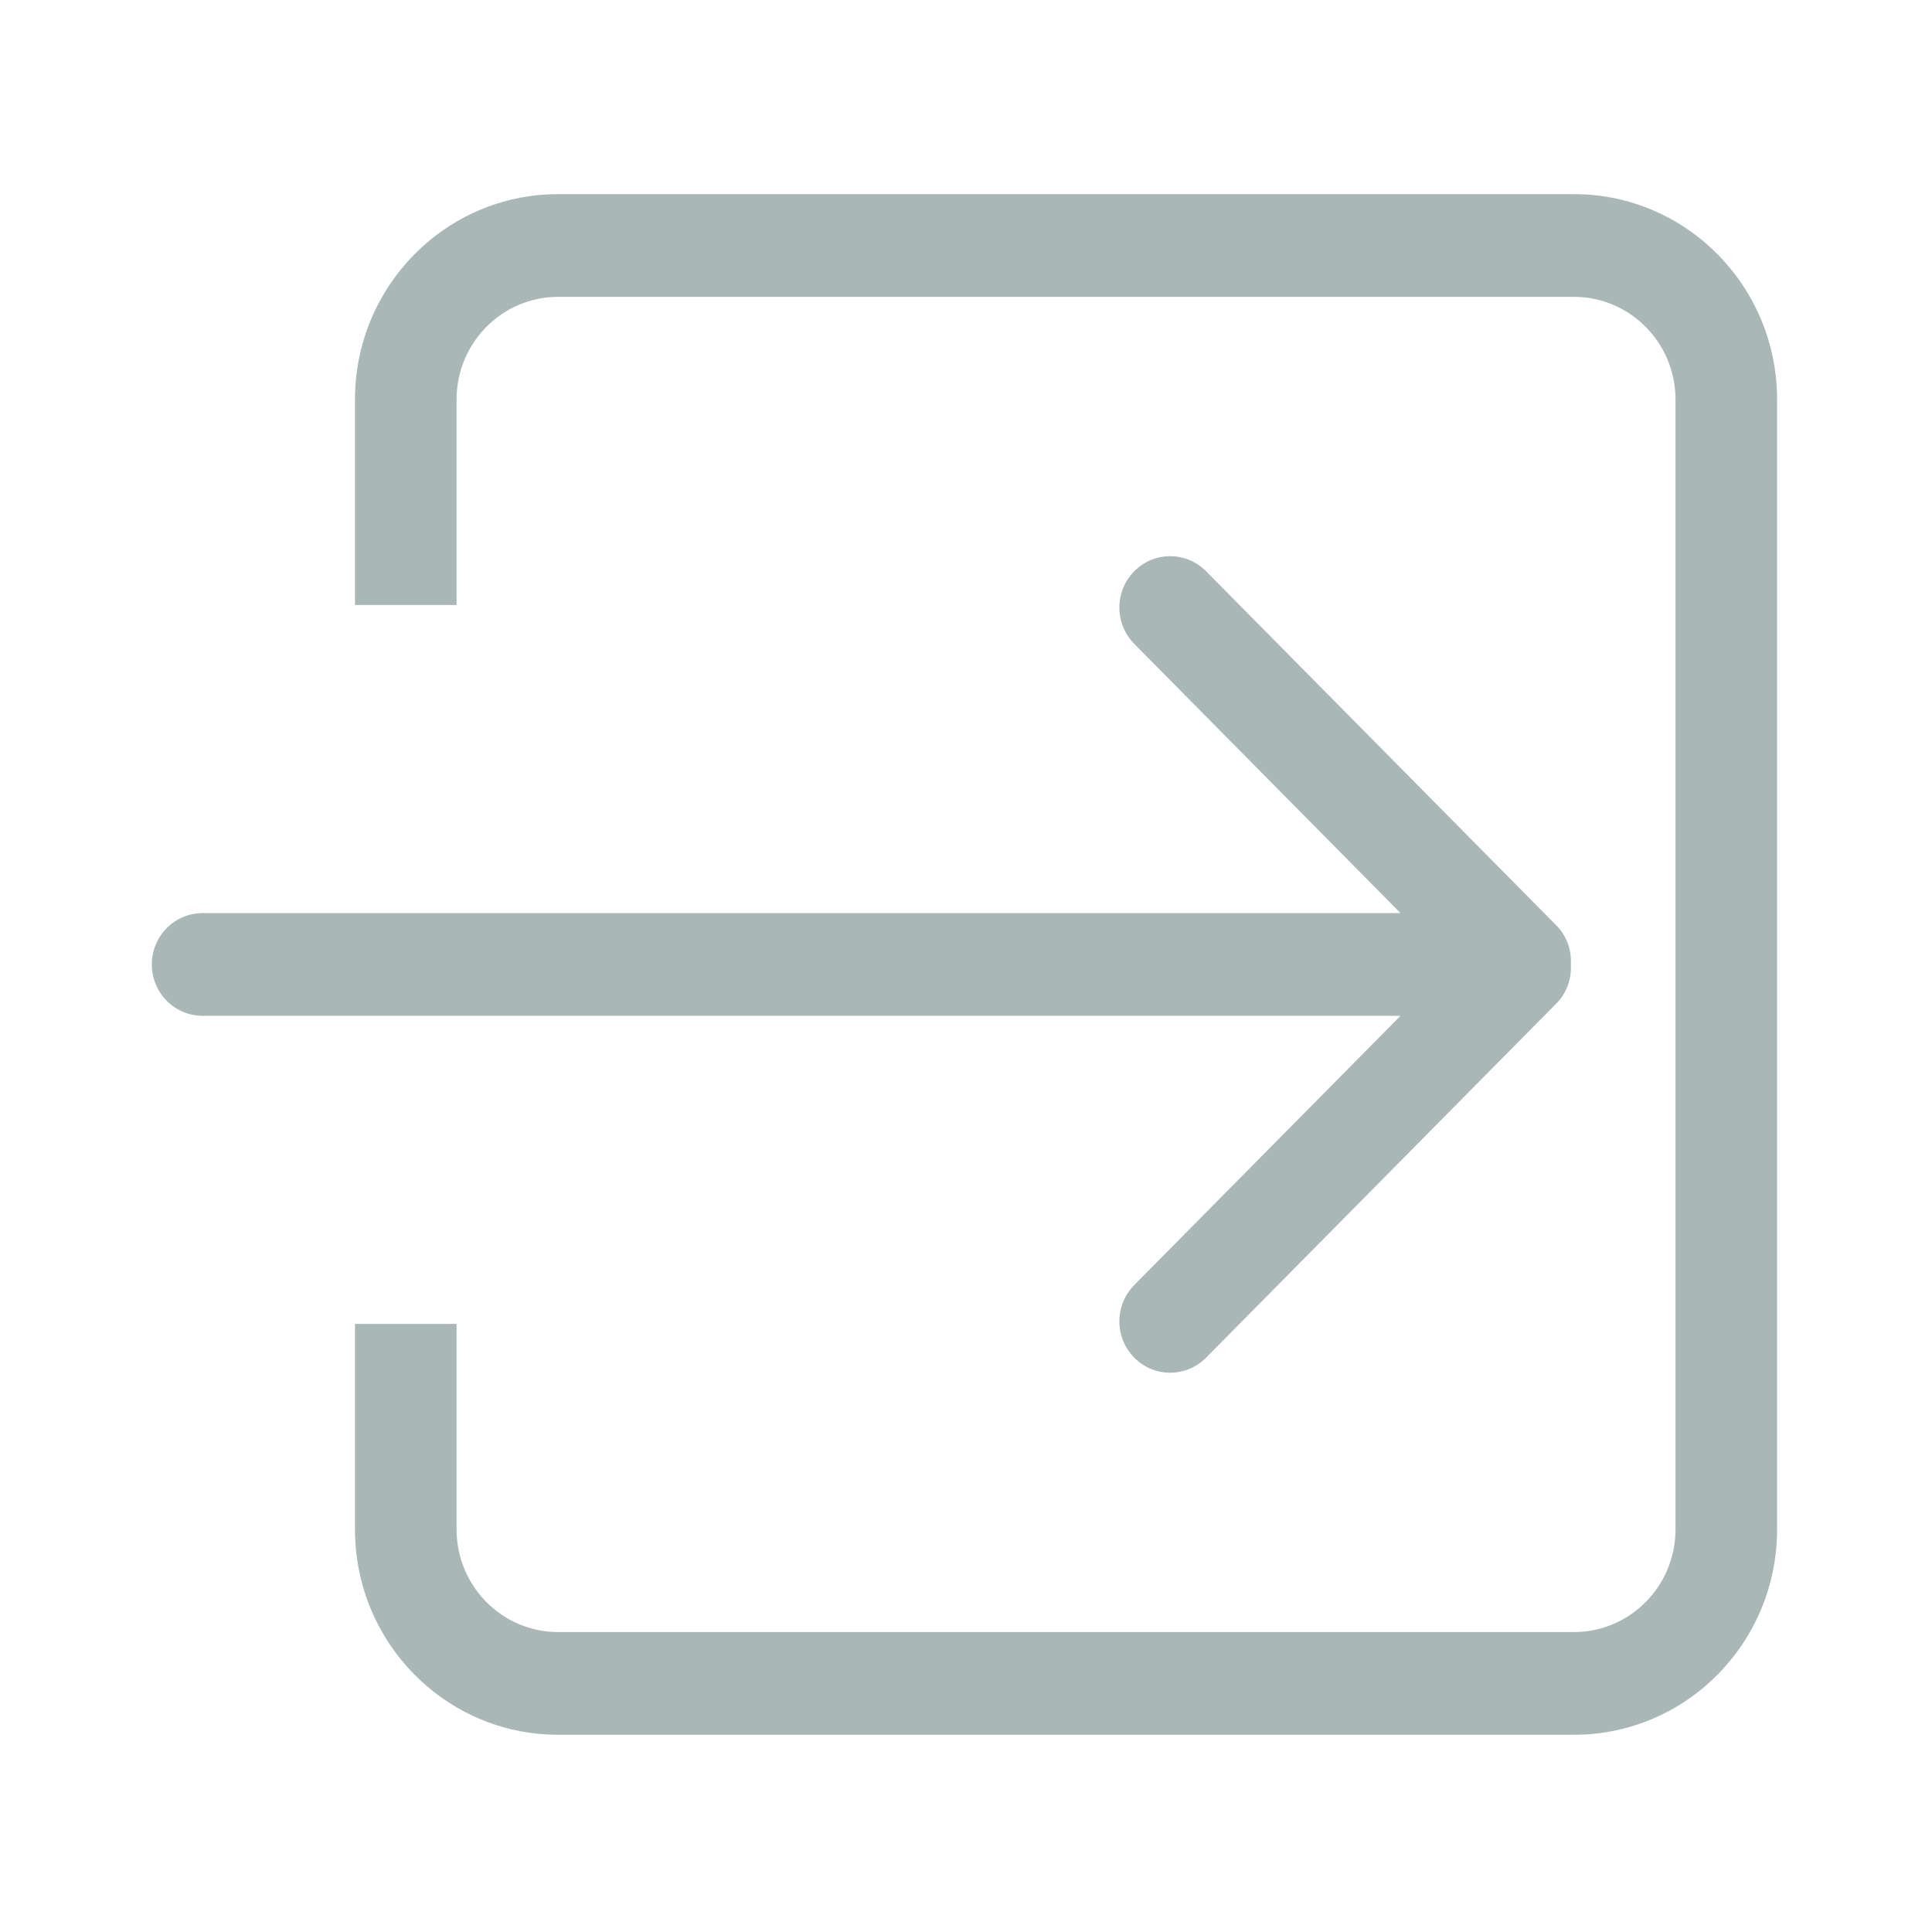 <?xml version="1.0" standalone="no"?><!DOCTYPE svg PUBLIC "-//W3C//DTD SVG 1.1//EN" "http://www.w3.org/Graphics/SVG/1.1/DTD/svg11.dtd"><svg width="200" height="200" viewBox="0 0 200 200" version="1.1" xmlns="http://www.w3.org/2000/svg" xmlns:xlink="http://www.w3.org/1999/xlink"><defs><style type="text/css"><![CDATA[
@font-face { font-family: ifont; src: url("http://at.alicdn.com/t/font_1442373896_4754455.eot?#iefix") format("embedded-opentype"), url("http://at.alicdn.com/t/font_1442373896_4754455.woff") format("woff"), url("http://at.alicdn.com/t/font_1442373896_4754455.ttf") format("truetype"), url("http://at.alicdn.com/t/font_1442373896_4754455.svg#ifont") format("svg"); }

]]></style></defs><g class="transform-group"><g transform="scale(0.195, 0.195)"><path d="M602.138 682.193c-10.531 10.646-10.531 27.902 0 38.549 10.533 10.646 27.605 10.646 38.137 0l186.028-188.098c5.616-5.67 8.004-13.21 7.636-20.643 0.368-7.435-2.02-14.966-7.636-20.644L640.274 303.259c-10.532-10.646-27.604-10.646-38.137 0-10.531 10.644-10.531 27.901 0 38.548l141.362 142.932L107.558 484.739c-14.886 0-26.963 12.209-26.963 27.262 0 15.052 12.077 27.262 26.963 27.262l635.941 0L602.138 682.193zM835.553 103.065 296.298 103.065c-59.561 0-107.851 48.825-107.851 109.045l0 109.053 53.925 0L242.372 212.11c0-30.106 24.145-54.522 53.925-54.522l539.256 0c29.78 0 53.924 24.416 53.924 54.522l0 599.781c0 30.104-24.145 54.522-53.924 54.522L296.298 866.413c-29.78 0-53.925-24.418-53.925-54.522l0-109.054-53.925 0 0 109.054c0 60.218 48.29 109.045 107.851 109.045l539.256 0c59.569 0 107.85-48.826 107.85-109.045L943.405 212.11C943.403 151.89 895.121 103.065 835.553 103.065z" fill="#a9b7b7"></path></g></g></svg>